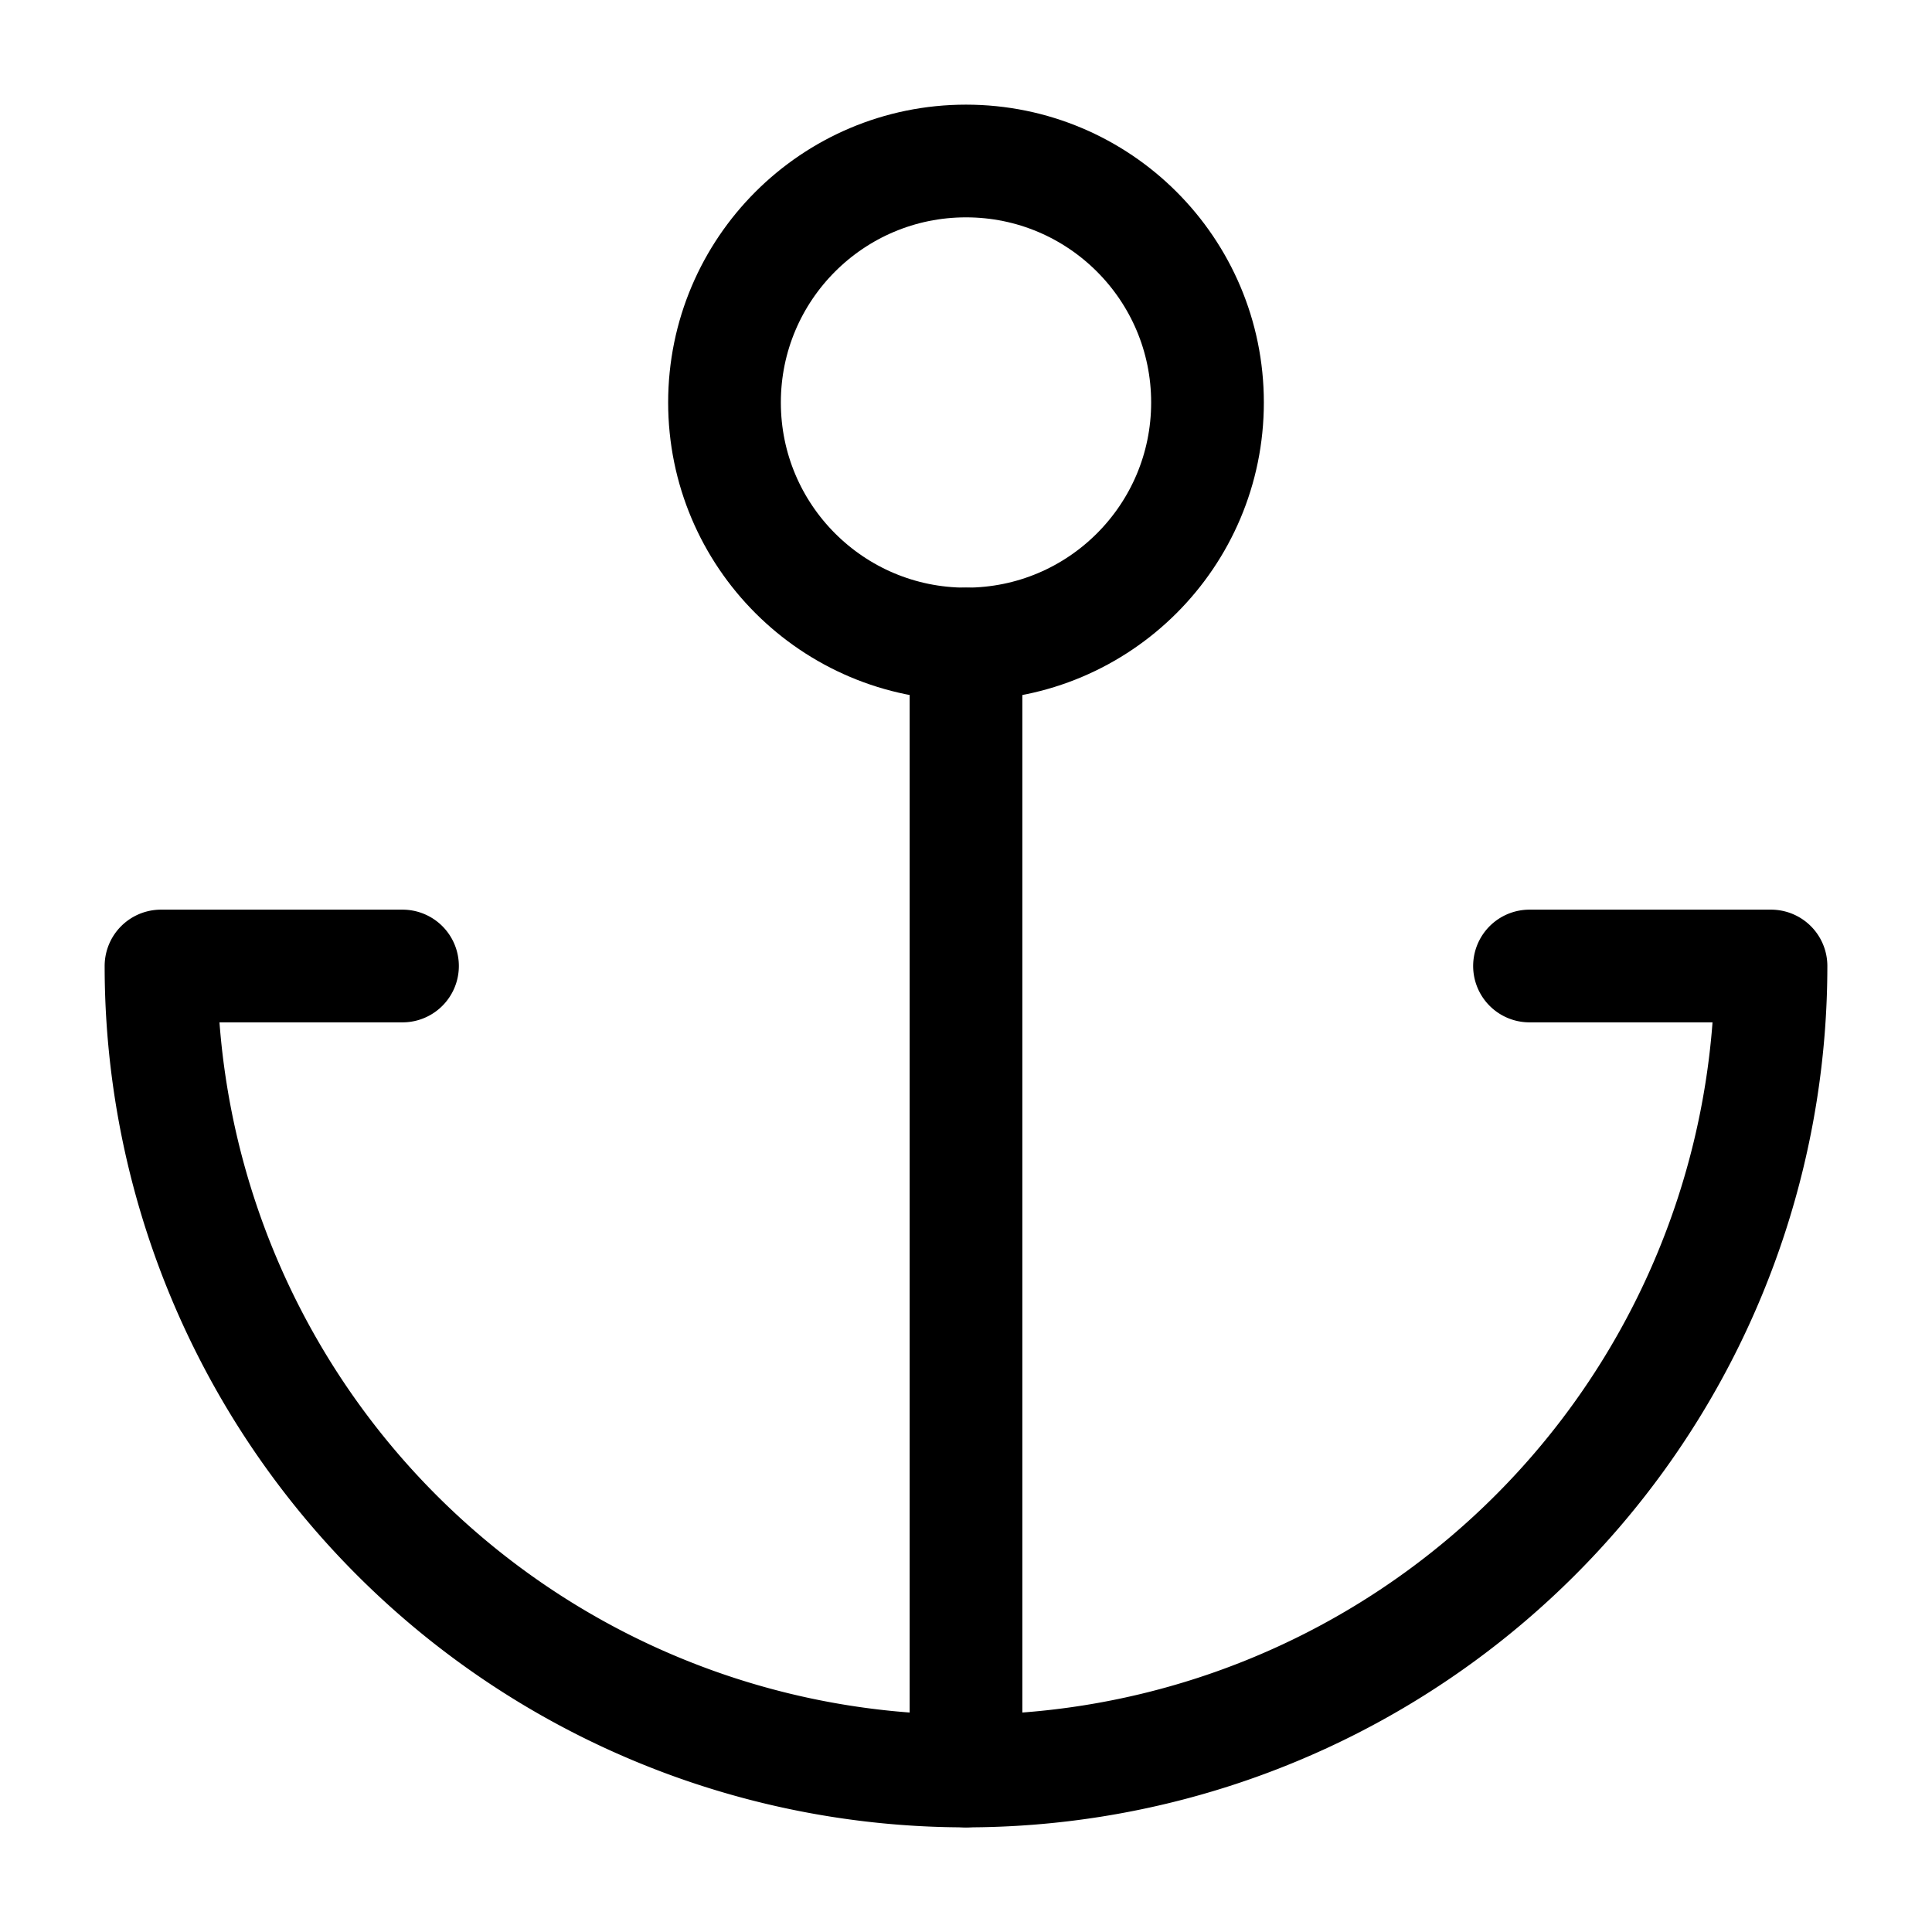 <svg
  xmlns="http://www.w3.org/2000/svg"
  width="24"
  height="24"
  viewBox="0 0 24 24"
  fill="none"
  stroke="currentColor"
  stroke-width="1.4"
  stroke-linecap="round"
  stroke-linejoin="round"
>
  <path d="M12 22V8"  vector-effect="non-scaling-stroke"/>
  <path d="M5 12H2a10 10 0 0 0 20 0h-3"  vector-effect="non-scaling-stroke"/>
  <circle cx="12" cy="5" r="3"  vector-effect="non-scaling-stroke"/>
</svg>

